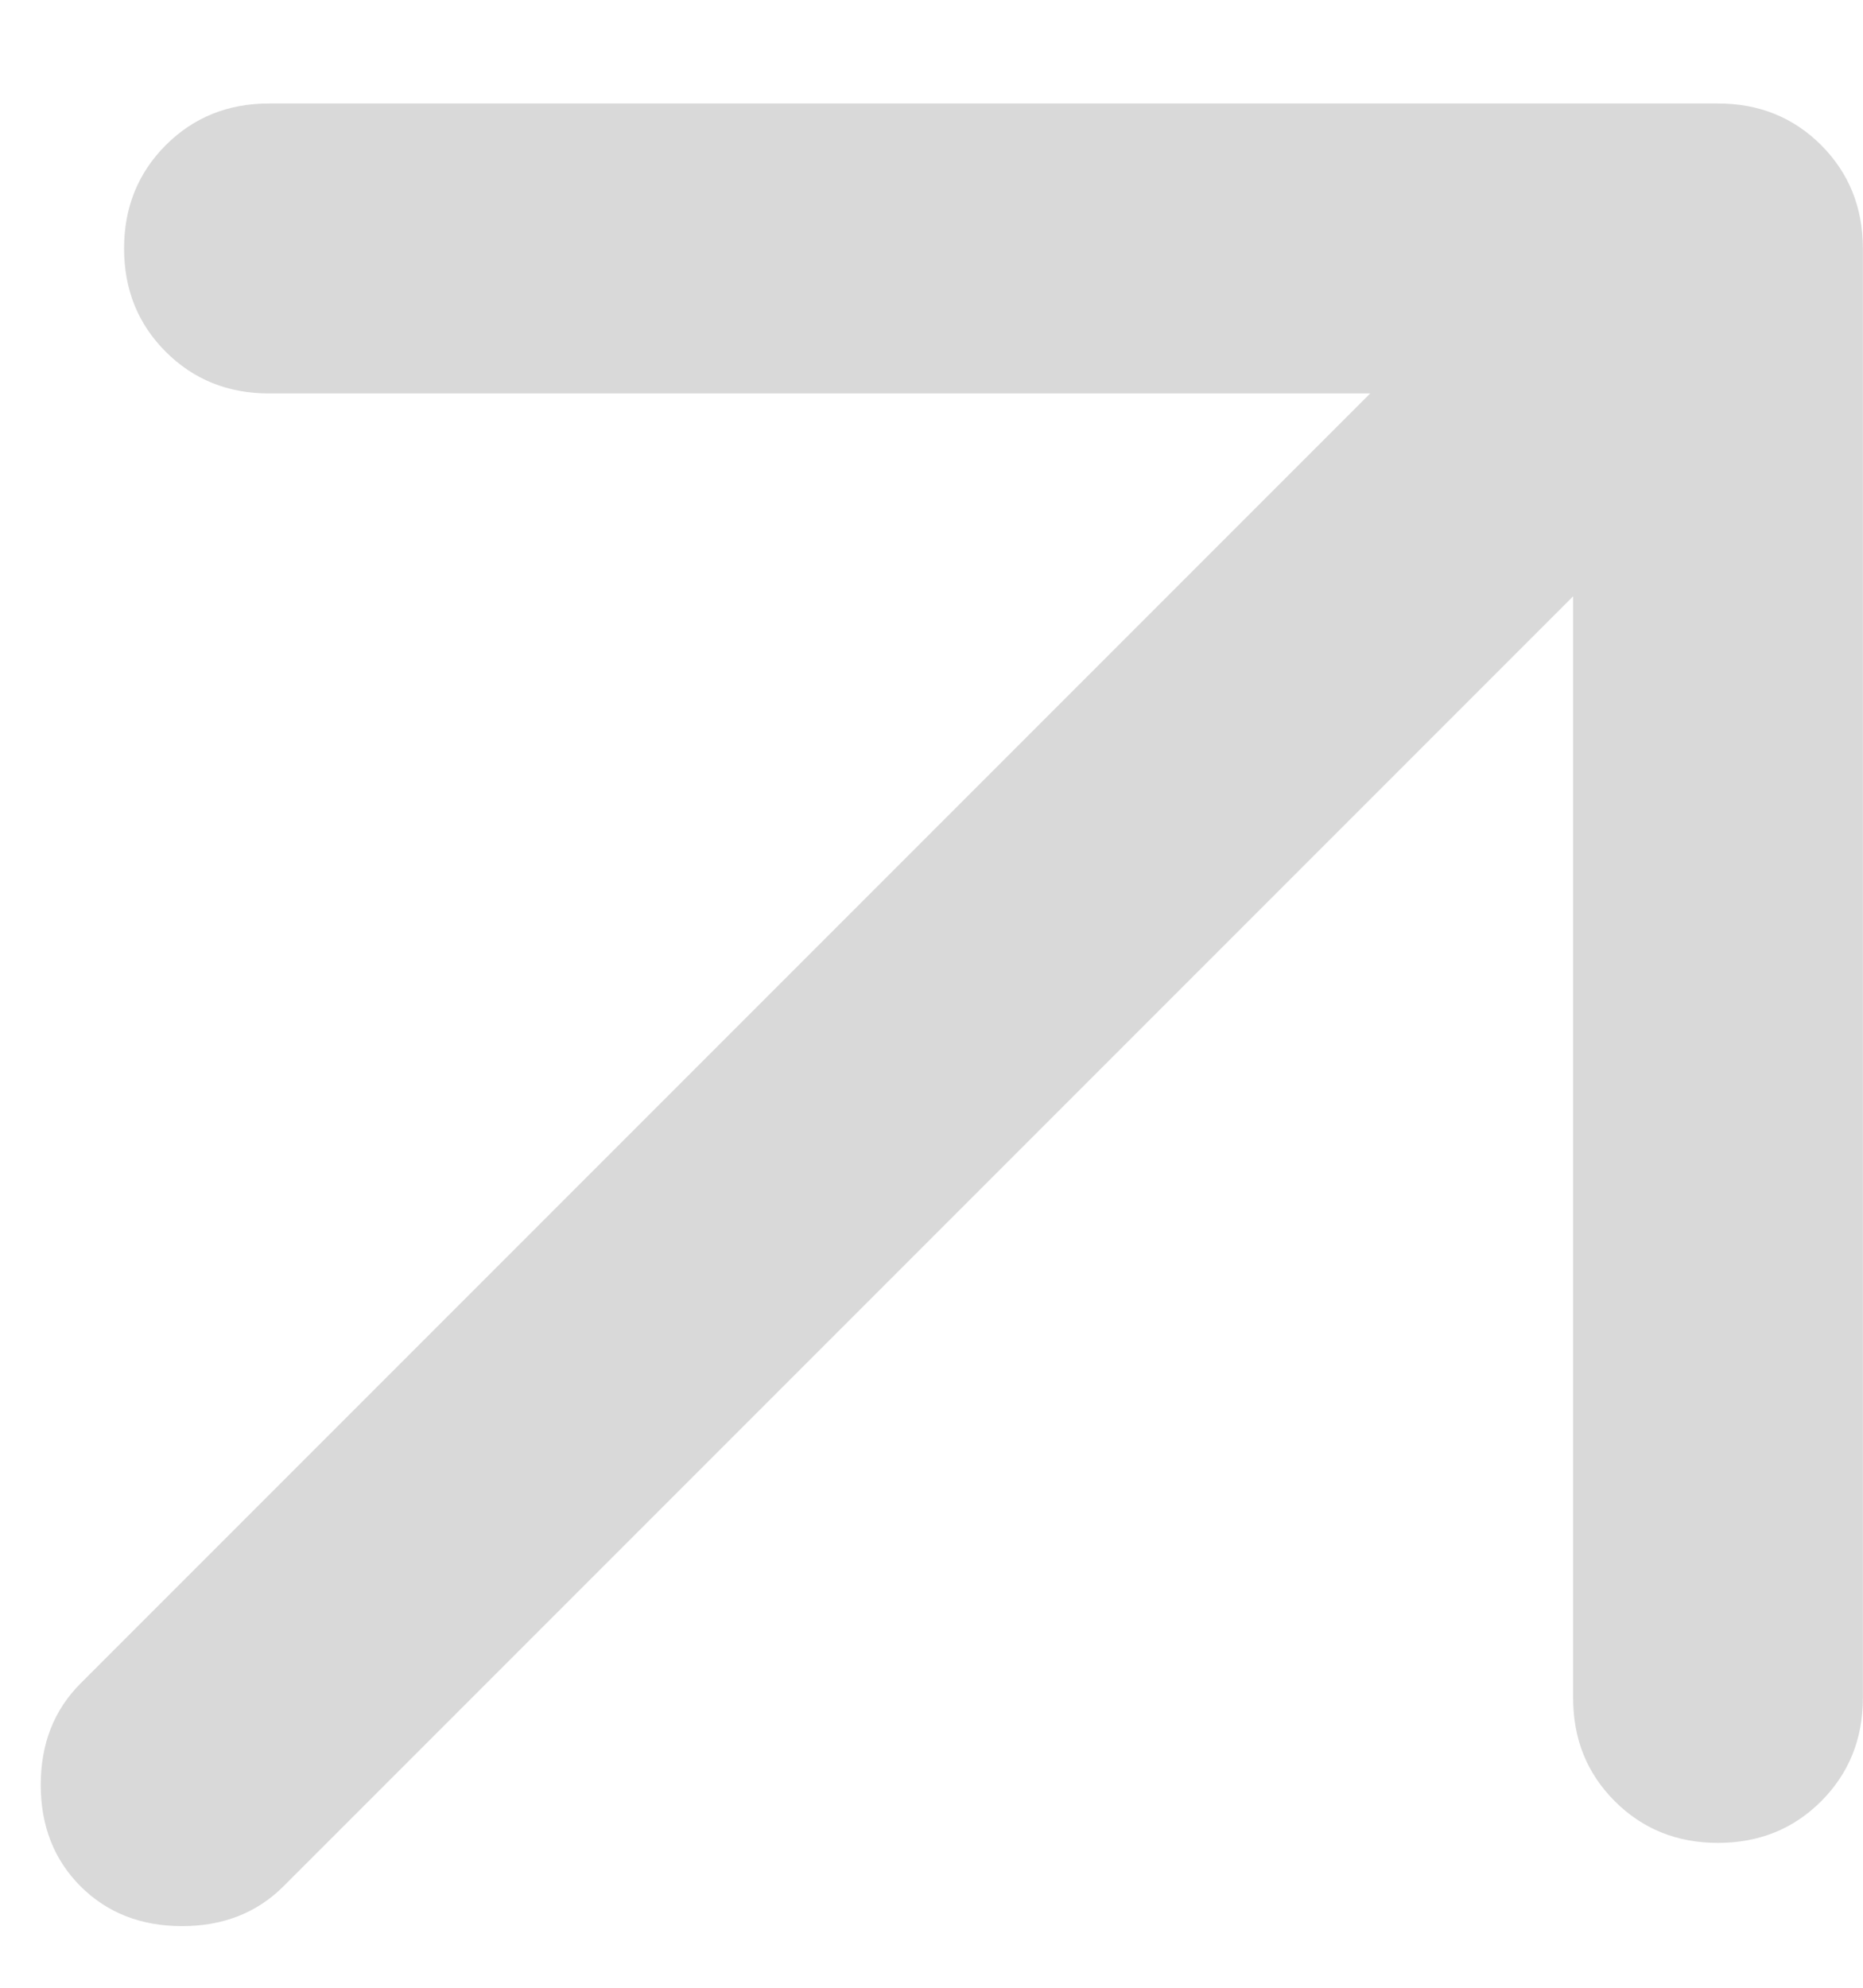 <svg width="15" height="16" viewBox="0 0 15 16" fill="none" xmlns="http://www.w3.org/2000/svg">
<path d="M12.666 4.8L2.282 15.184C2.068 15.397 1.796 15.504 1.466 15.504C1.135 15.504 0.863 15.397 0.649 15.184C0.435 14.97 0.328 14.697 0.328 14.367C0.328 14.036 0.435 13.764 0.649 13.55L11.032 3.167H2.166C1.835 3.167 1.558 3.055 1.334 2.831C1.111 2.608 0.999 2.331 0.999 2C0.999 1.67 1.111 1.393 1.334 1.169C1.558 0.945 1.835 0.833 2.166 0.833H13.832C14.163 0.833 14.44 0.945 14.664 1.169C14.887 1.393 14.999 1.67 14.999 2V13.667C14.999 13.997 14.887 14.274 14.664 14.498C14.44 14.722 14.163 14.834 13.832 14.834C13.502 14.834 13.225 14.722 13.001 14.498C12.777 14.274 12.666 13.997 12.666 13.667V4.8Z" fill="#D9D9D9"/>
</svg>
